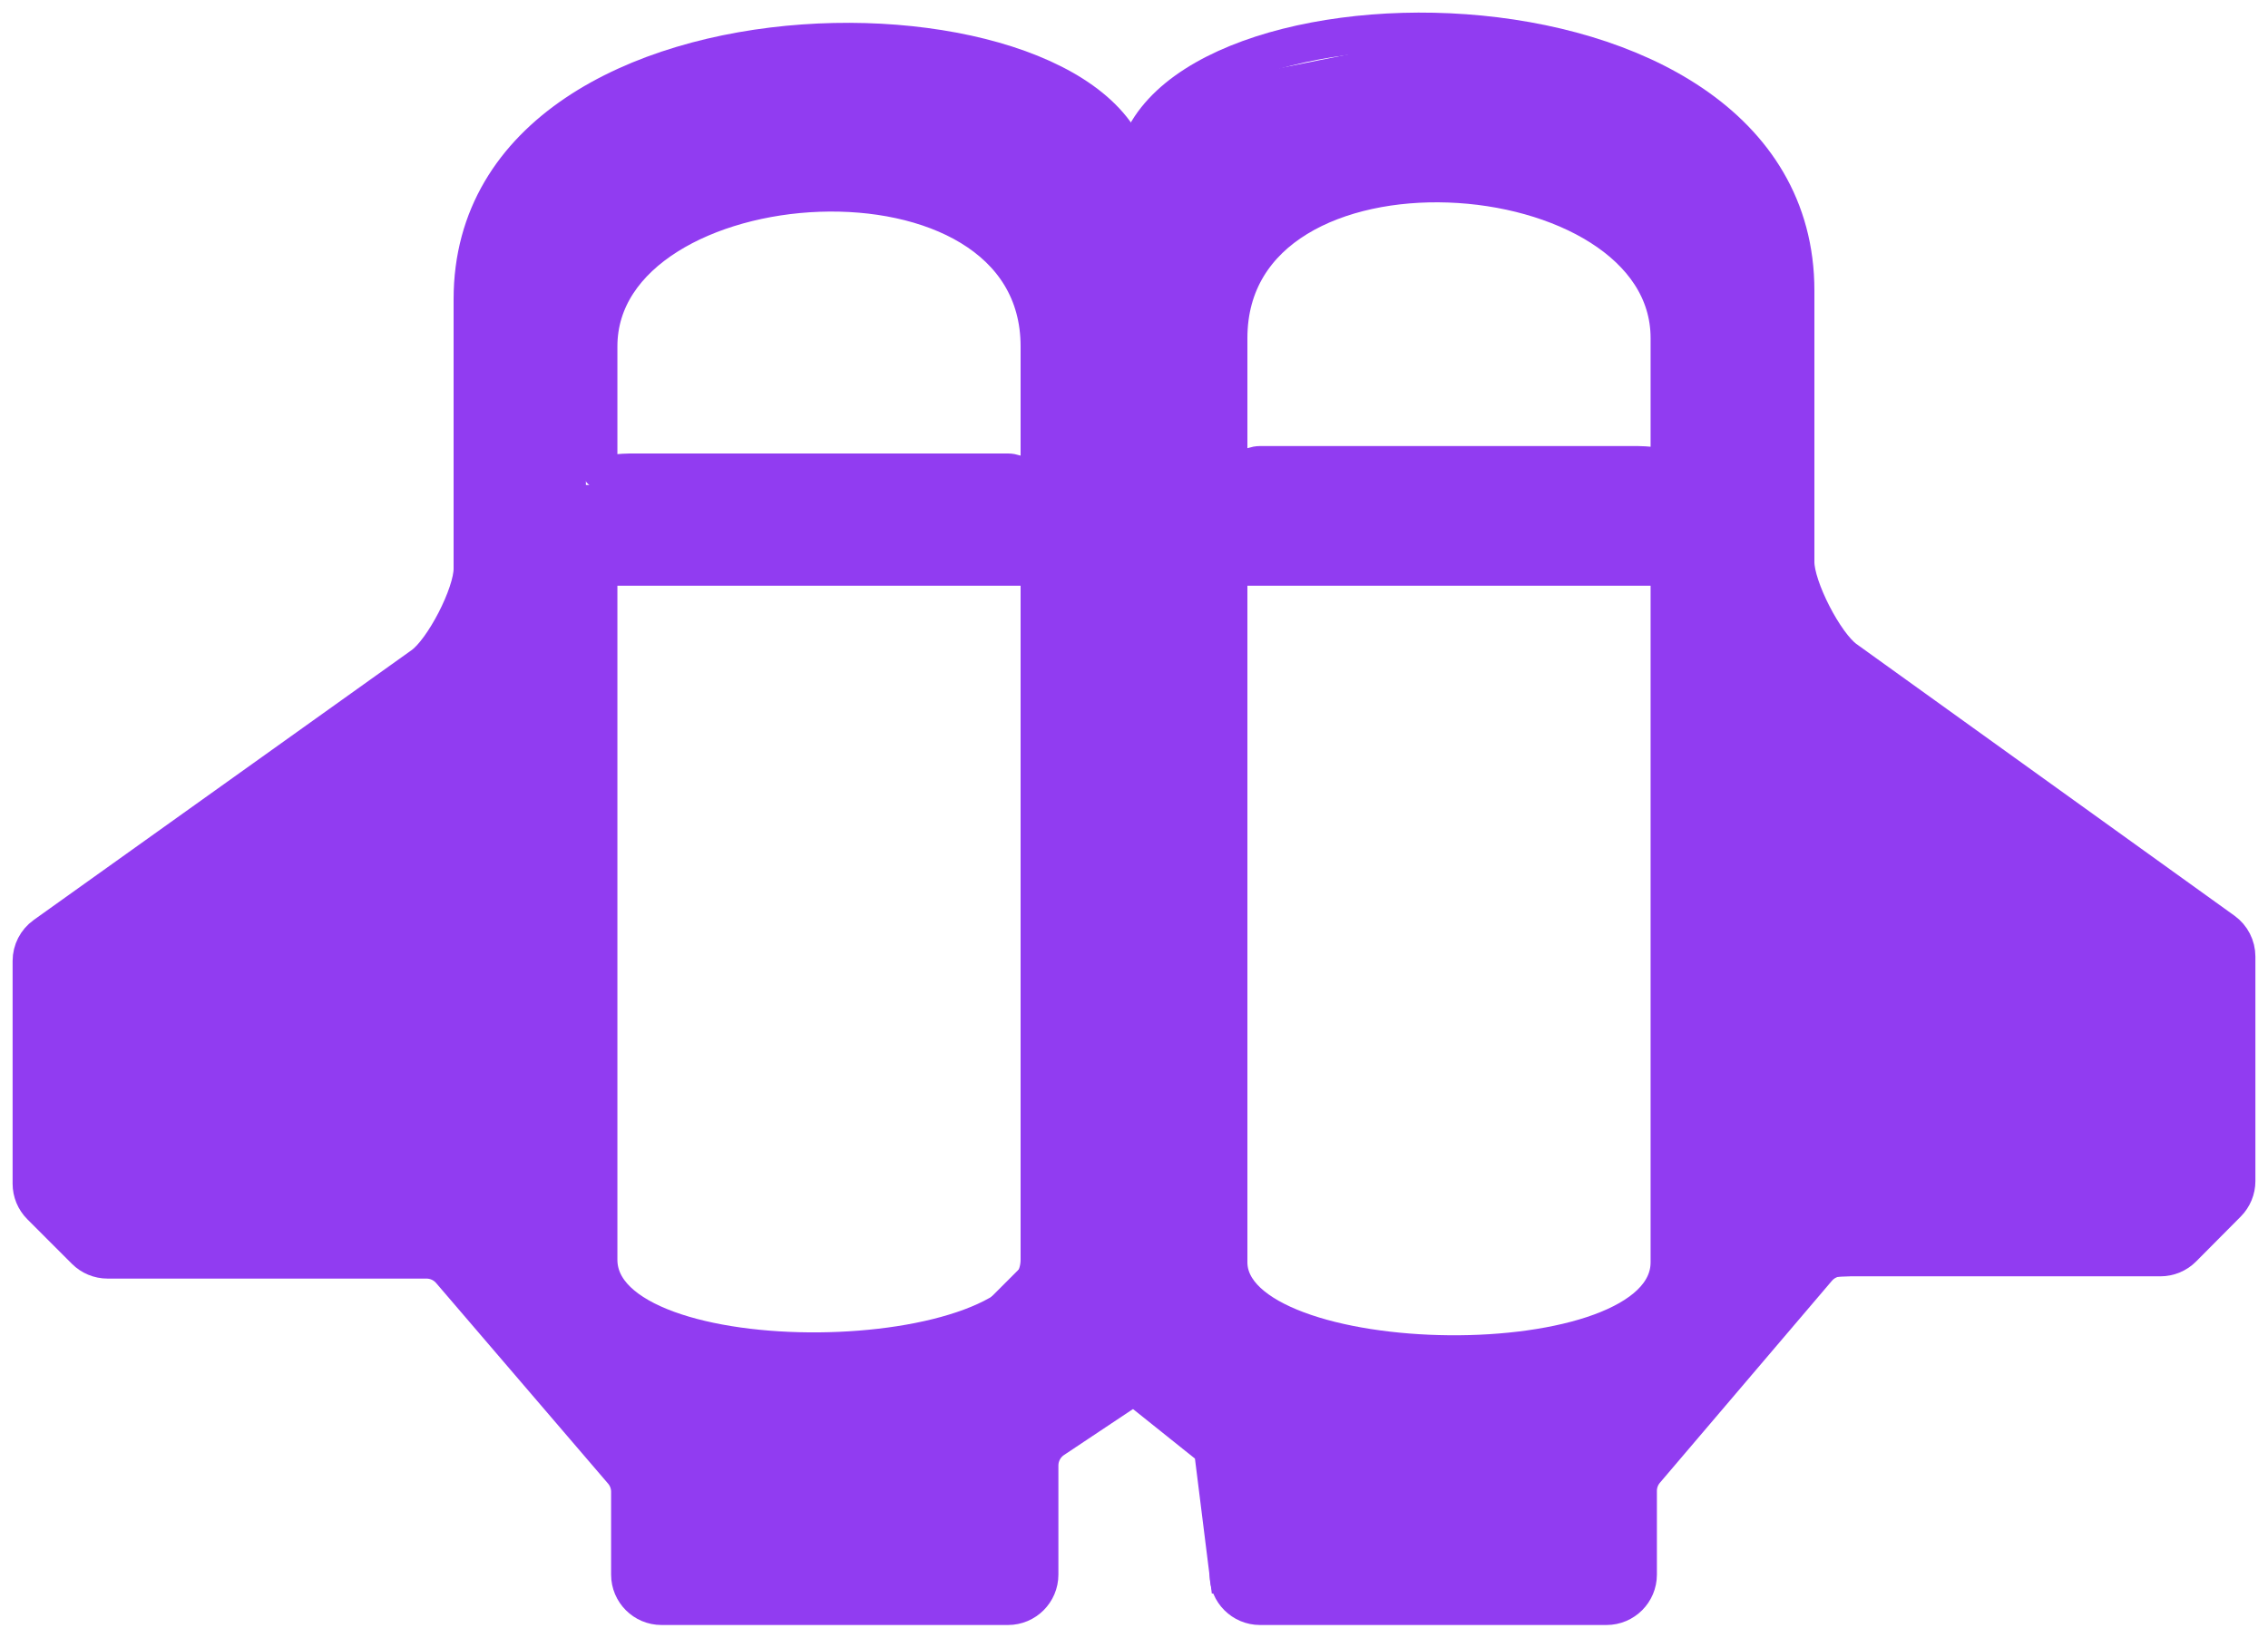 <svg width="72" height="52" viewBox="0 0 72 52" fill="none" xmlns="http://www.w3.org/2000/svg">
<path d="M36 44L33.445 45.703C33.167 45.889 33 46.201 33 46.535V50C33 50.552 32.552 51 32 51H21C20.448 51 20 50.552 20 50V47.37C20 47.131 19.915 46.9 19.759 46.719L14.299 40.349C14.109 40.128 13.832 40 13.54 40H3.414C3.149 40 2.895 39.895 2.707 39.707L1.293 38.293C1.105 38.105 1 37.851 1 37.586V30.515C1 30.192 1.156 29.889 1.419 29.701L13.419 21.13C14.081 20.657 15 18.873 15 18.06C15 16.594 15 14.02 15 9.5C15 -1 36 -0.5 36 6M33 11C33 13.524 33 14.748 33 15.281C33 15.833 32.552 15 32 15C27.464 15 24.536 15 20 15C19.448 15 19 15.195 19 14.643C19 14.036 19 12.933 19 11C19 5 33 4 33 11Z" stroke="#913CF1" stroke-width="1.2"/>
<path d="M36 43.954L38.557 45.67C38.834 45.856 39 46.167 39 46.501V50C39 50.552 39.448 51 40 51H51C51.552 51 52 50.552 52 50V47.342C52 47.104 52.085 46.874 52.239 46.694L57.7 40.28C57.891 40.057 58.169 39.928 58.462 39.928H68.584C68.85 39.928 69.106 39.822 69.293 39.633L70.709 38.208C70.895 38.02 71 37.767 71 37.503V30.375C71 30.053 70.845 29.751 70.584 29.563L58.584 20.936C57.922 20.46 57 18.664 57 17.85C57 16.375 57 13.783 57 9.229C57 -1.34 36 -0.837 36 5.706M39 10.738C39 13.289 39 14.521 39 15.054C39 15.606 39.448 14.764 40 14.764C44.536 14.764 47.464 14.764 52 14.764C52.552 14.764 53 14.964 53 14.411C53 13.802 53 12.691 53 10.738C53 4.699 39 3.693 39 10.738Z" stroke="#913CF1" stroke-width="1.2"/>
<path d="M33 18H19V40C19 44 33 43.754 33 40V18Z" stroke="#913CF1" stroke-width="1.2"/>
<path d="M39 18H53V40.081C53 44.096 39 43.849 39 40.081V18Z" stroke="#913CF1" stroke-width="1.2"/>
<path d="M35.5 44L33 40.5L31 42.5L27.5 43.5H24L19.5 42L18 40.5V20.5L18.5 18L21 17.5H24H27H31H33.5V15.5L31.5 16L28.5 15.5L24.5 16H20H18V14.5V11L18.5 8.5L21.5 6L24 5.5H29L33 8.5L35.5 5.5L34.5 4L32 3L27 2L22.5 2.5L19.5 3.5L18 4.5L16.5 5.5L15.5 8.5V18L15 20.5L1.5 30.5V38L3.5 39.5L14.5 40L20.5 47V50H32.5L33 46L35.5 44Z" fill="#913CF1" stroke="#913CF1" stroke-width="1.2"/>
<path d="M36 44L38.5 40.5L40.5 42.5L44 43.5H47.5L52 42L53.5 40.5V20.5L53 18L50.5 17.5H47.5H44.5H40.5H38V15.5H40H43H47H49.5H53L53.5 16V14.5V11L53 8.5L50 6L47.5 5.5H42.5L38.5 8.5L36 5.5L37 4L39.5 3L44.5 2L49 2.5L52 3.5L53.5 4.5L55 5.5L56 8.5V18L57 20.5L70 30.5V38L68 39.5L57 40L51 47V50H39L38.5 46L36 44Z" fill="#913CF1" stroke="#913CF1" stroke-width="1.2"/>
<path d="M35.5 5.5L33 9L33.62 40.5L35.5 43L38.5 40.5L39 9L35.5 5.5Z" fill="#913CF1" stroke="#913CF1" stroke-width="1.2"/>
</svg>
